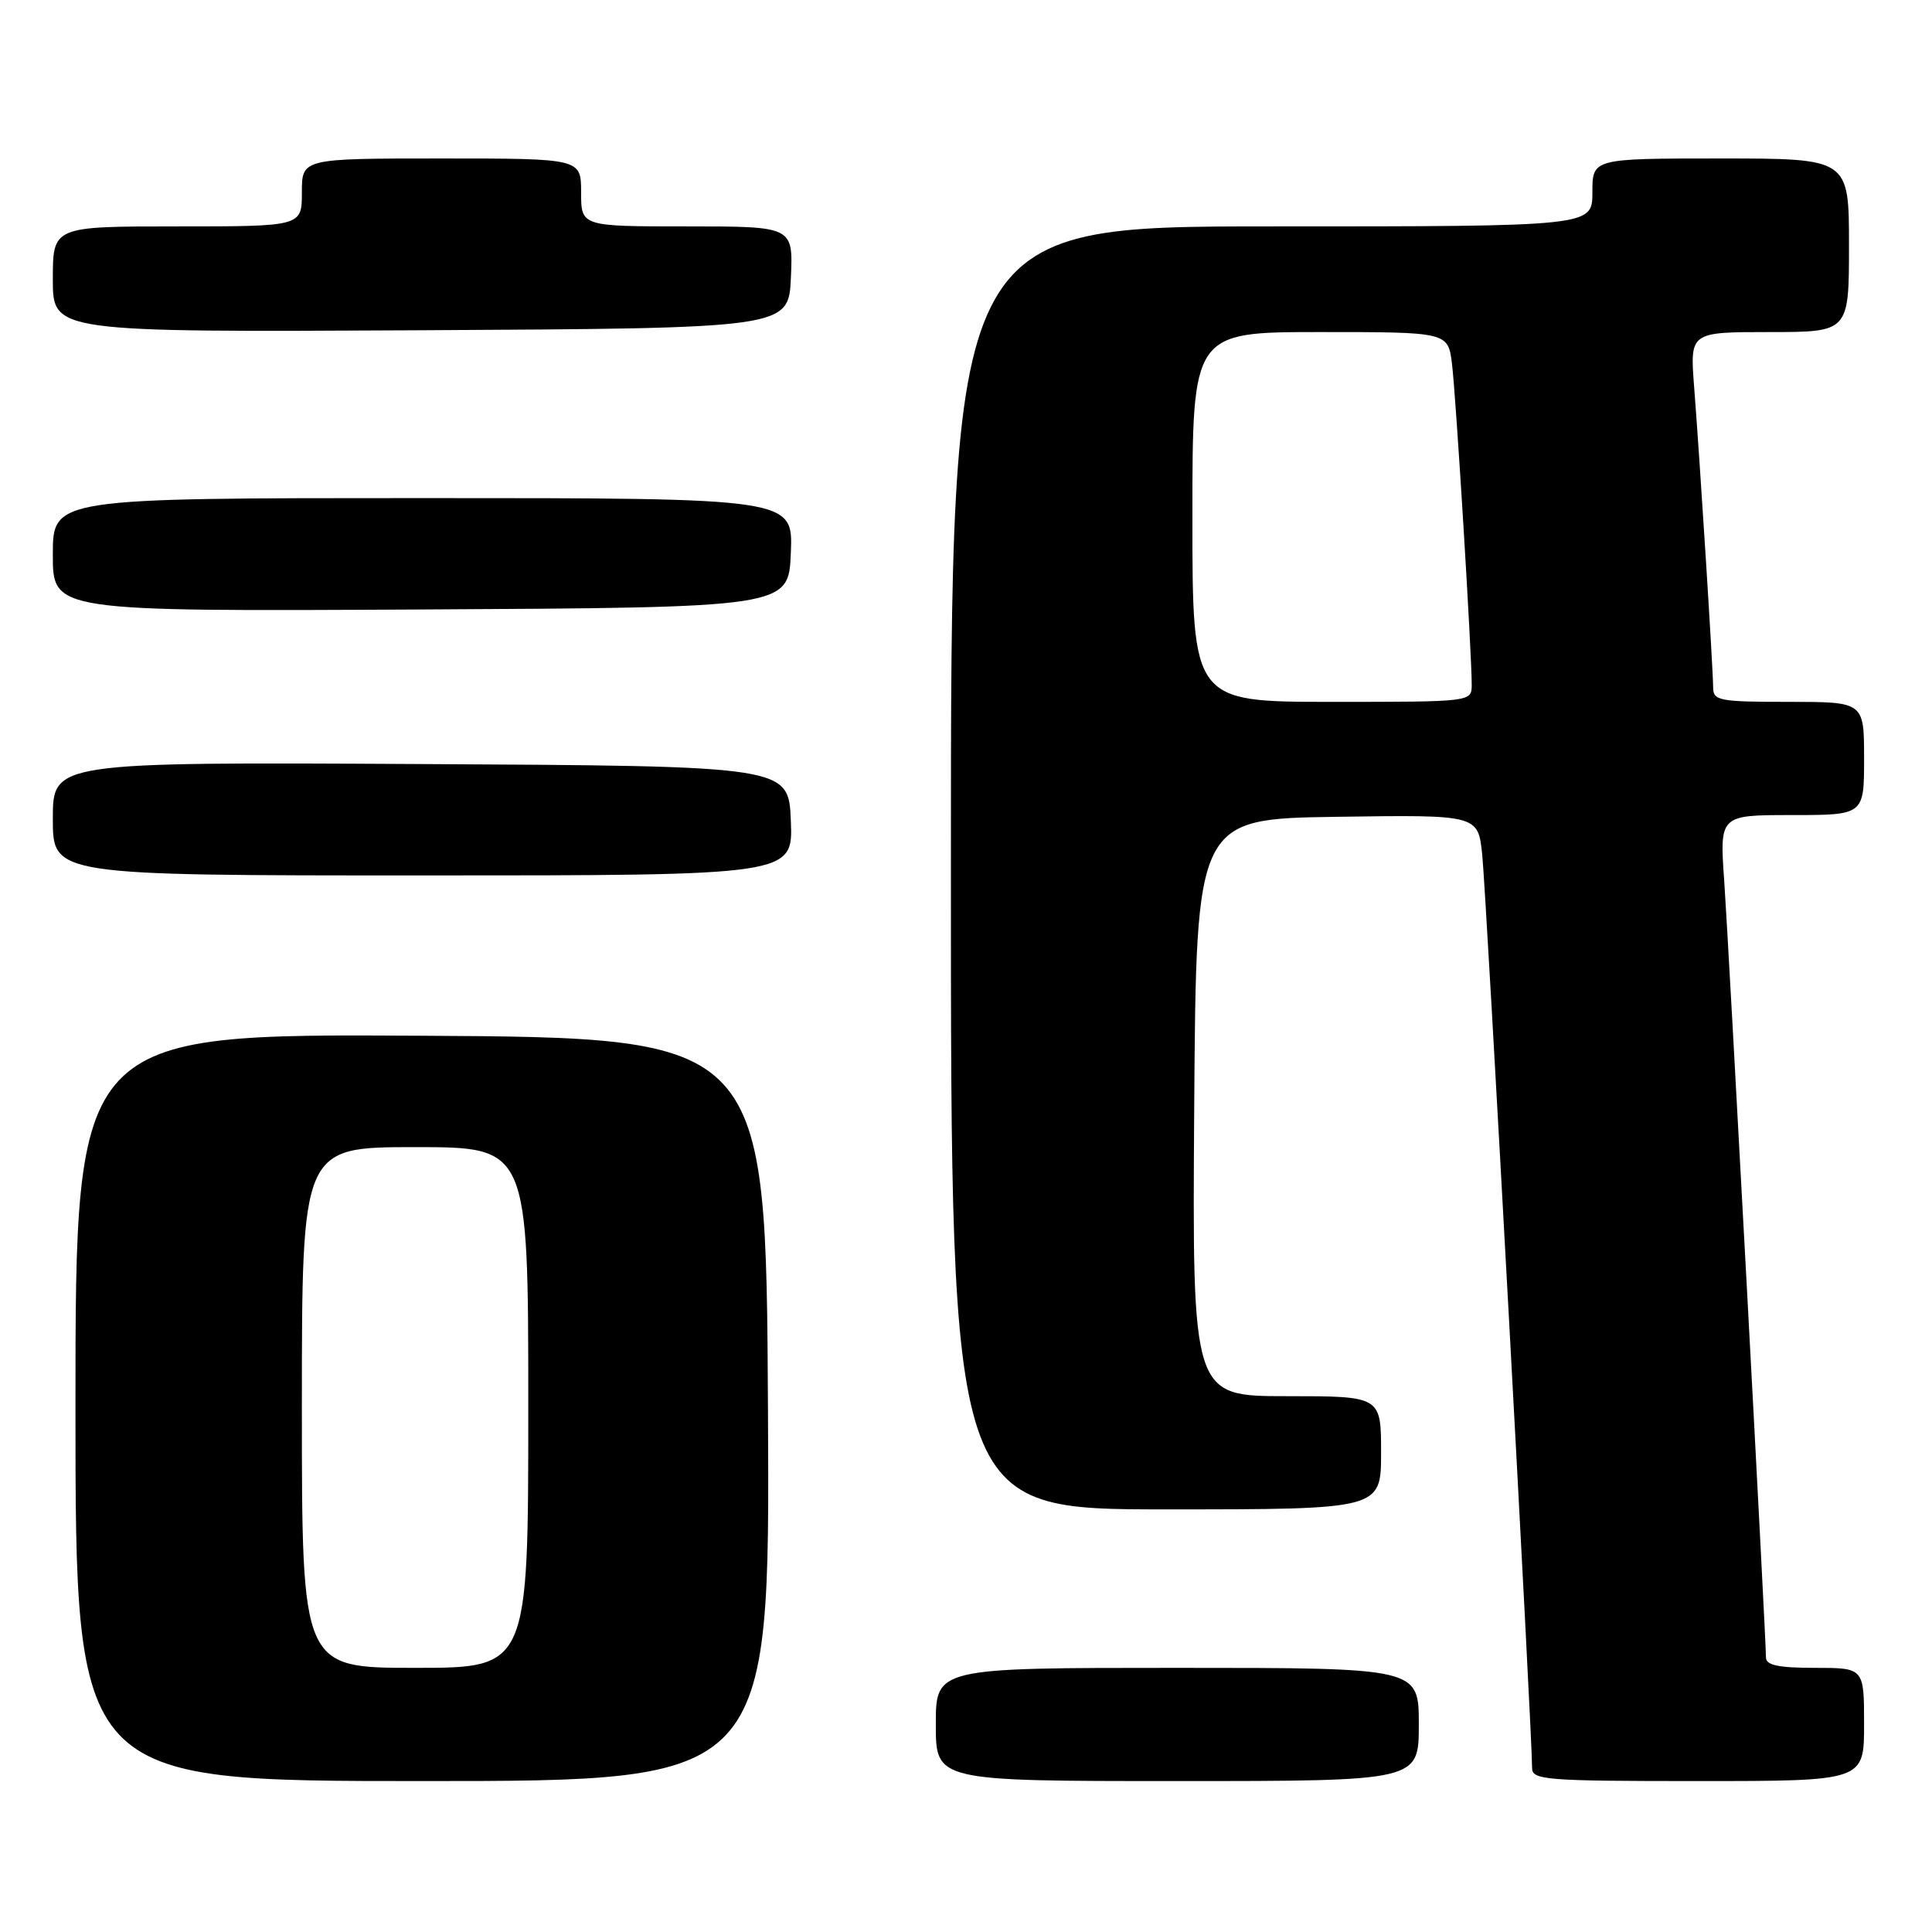 <?xml version="1.0" encoding="UTF-8" standalone="no"?>
<!DOCTYPE svg PUBLIC "-//W3C//DTD SVG 1.1//EN" "http://www.w3.org/Graphics/SVG/1.1/DTD/svg11.dtd" >
<svg xmlns="http://www.w3.org/2000/svg" xmlns:xlink="http://www.w3.org/1999/xlink" version="1.1" viewBox="0 0 256 256">
 <g >
 <path fill="currentColor"
d=" M 101.76 186.75 C 101.50 137.50 101.50 137.50 55.75 137.24 C 10.00 136.98 10.00 136.98 10.00 186.49 C 10.00 236.00 10.00 236.00 56.01 236.00 C 102.02 236.00 102.02 236.00 101.76 186.75 Z  M 188.00 228.50 C 188.00 221.00 188.00 221.00 156.00 221.00 C 124.00 221.00 124.00 221.00 124.00 228.50 C 124.00 236.00 124.00 236.00 156.00 236.00 C 188.00 236.00 188.00 236.00 188.00 228.50 Z  M 247.00 228.50 C 247.00 221.00 247.00 221.00 240.50 221.00 C 235.67 221.00 234.00 220.65 234.00 219.63 C 234.00 216.97 229.07 125.38 228.47 116.75 C 227.85 108.00 227.85 108.00 237.42 108.00 C 247.00 108.00 247.00 108.00 247.00 100.50 C 247.00 93.00 247.00 93.00 237.00 93.00 C 227.80 93.00 227.00 92.85 227.00 91.08 C 227.00 88.80 225.28 61.57 224.48 51.25 C 223.92 44.00 223.92 44.00 234.46 44.00 C 245.00 44.00 245.00 44.00 245.00 32.50 C 245.00 21.00 245.00 21.00 228.00 21.00 C 211.00 21.00 211.00 21.00 211.00 25.50 C 211.00 30.00 211.00 30.00 168.50 30.00 C 126.00 30.00 126.00 30.00 126.00 115.00 C 126.00 200.00 126.00 200.00 154.50 200.00 C 183.00 200.00 183.00 200.00 183.00 192.50 C 183.00 185.00 183.00 185.00 170.49 185.00 C 157.98 185.00 157.98 185.00 158.24 146.75 C 158.50 108.50 158.50 108.50 177.18 108.23 C 195.85 107.96 195.85 107.96 196.40 113.23 C 196.92 118.09 203.04 230.29 203.01 234.25 C 203.00 235.86 204.71 236.00 225.00 236.00 C 247.00 236.00 247.00 236.00 247.00 228.50 Z  M 104.79 108.75 C 104.50 101.50 104.50 101.50 55.75 101.24 C 7.00 100.98 7.00 100.98 7.00 108.49 C 7.00 116.00 7.00 116.00 56.04 116.00 C 105.09 116.00 105.09 116.00 104.79 108.75 Z  M 104.79 73.25 C 105.09 66.00 105.09 66.00 56.04 66.00 C 7.00 66.00 7.00 66.00 7.00 73.51 C 7.00 81.02 7.00 81.02 55.75 80.76 C 104.50 80.50 104.50 80.50 104.79 73.25 Z  M 104.80 36.75 C 105.09 30.00 105.09 30.00 91.05 30.00 C 77.00 30.00 77.00 30.00 77.00 25.50 C 77.00 21.00 77.00 21.00 58.50 21.00 C 40.00 21.00 40.00 21.00 40.00 25.50 C 40.00 30.00 40.00 30.00 23.50 30.00 C 7.00 30.00 7.00 30.00 7.00 37.01 C 7.00 44.02 7.00 44.02 55.75 43.76 C 104.50 43.50 104.50 43.50 104.80 36.75 Z  M 40.00 186.50 C 40.00 152.00 40.00 152.00 55.00 152.00 C 70.00 152.00 70.00 152.00 70.00 186.50 C 70.00 221.00 70.00 221.00 55.00 221.00 C 40.00 221.00 40.00 221.00 40.00 186.50 Z  M 158.00 68.50 C 158.00 44.00 158.00 44.00 174.94 44.00 C 191.88 44.00 191.88 44.00 192.40 48.25 C 192.93 52.57 195.02 86.64 195.01 90.75 C 195.00 93.00 195.00 93.00 176.50 93.00 C 158.00 93.00 158.00 93.00 158.00 68.50 Z "/>
</g>
</svg>